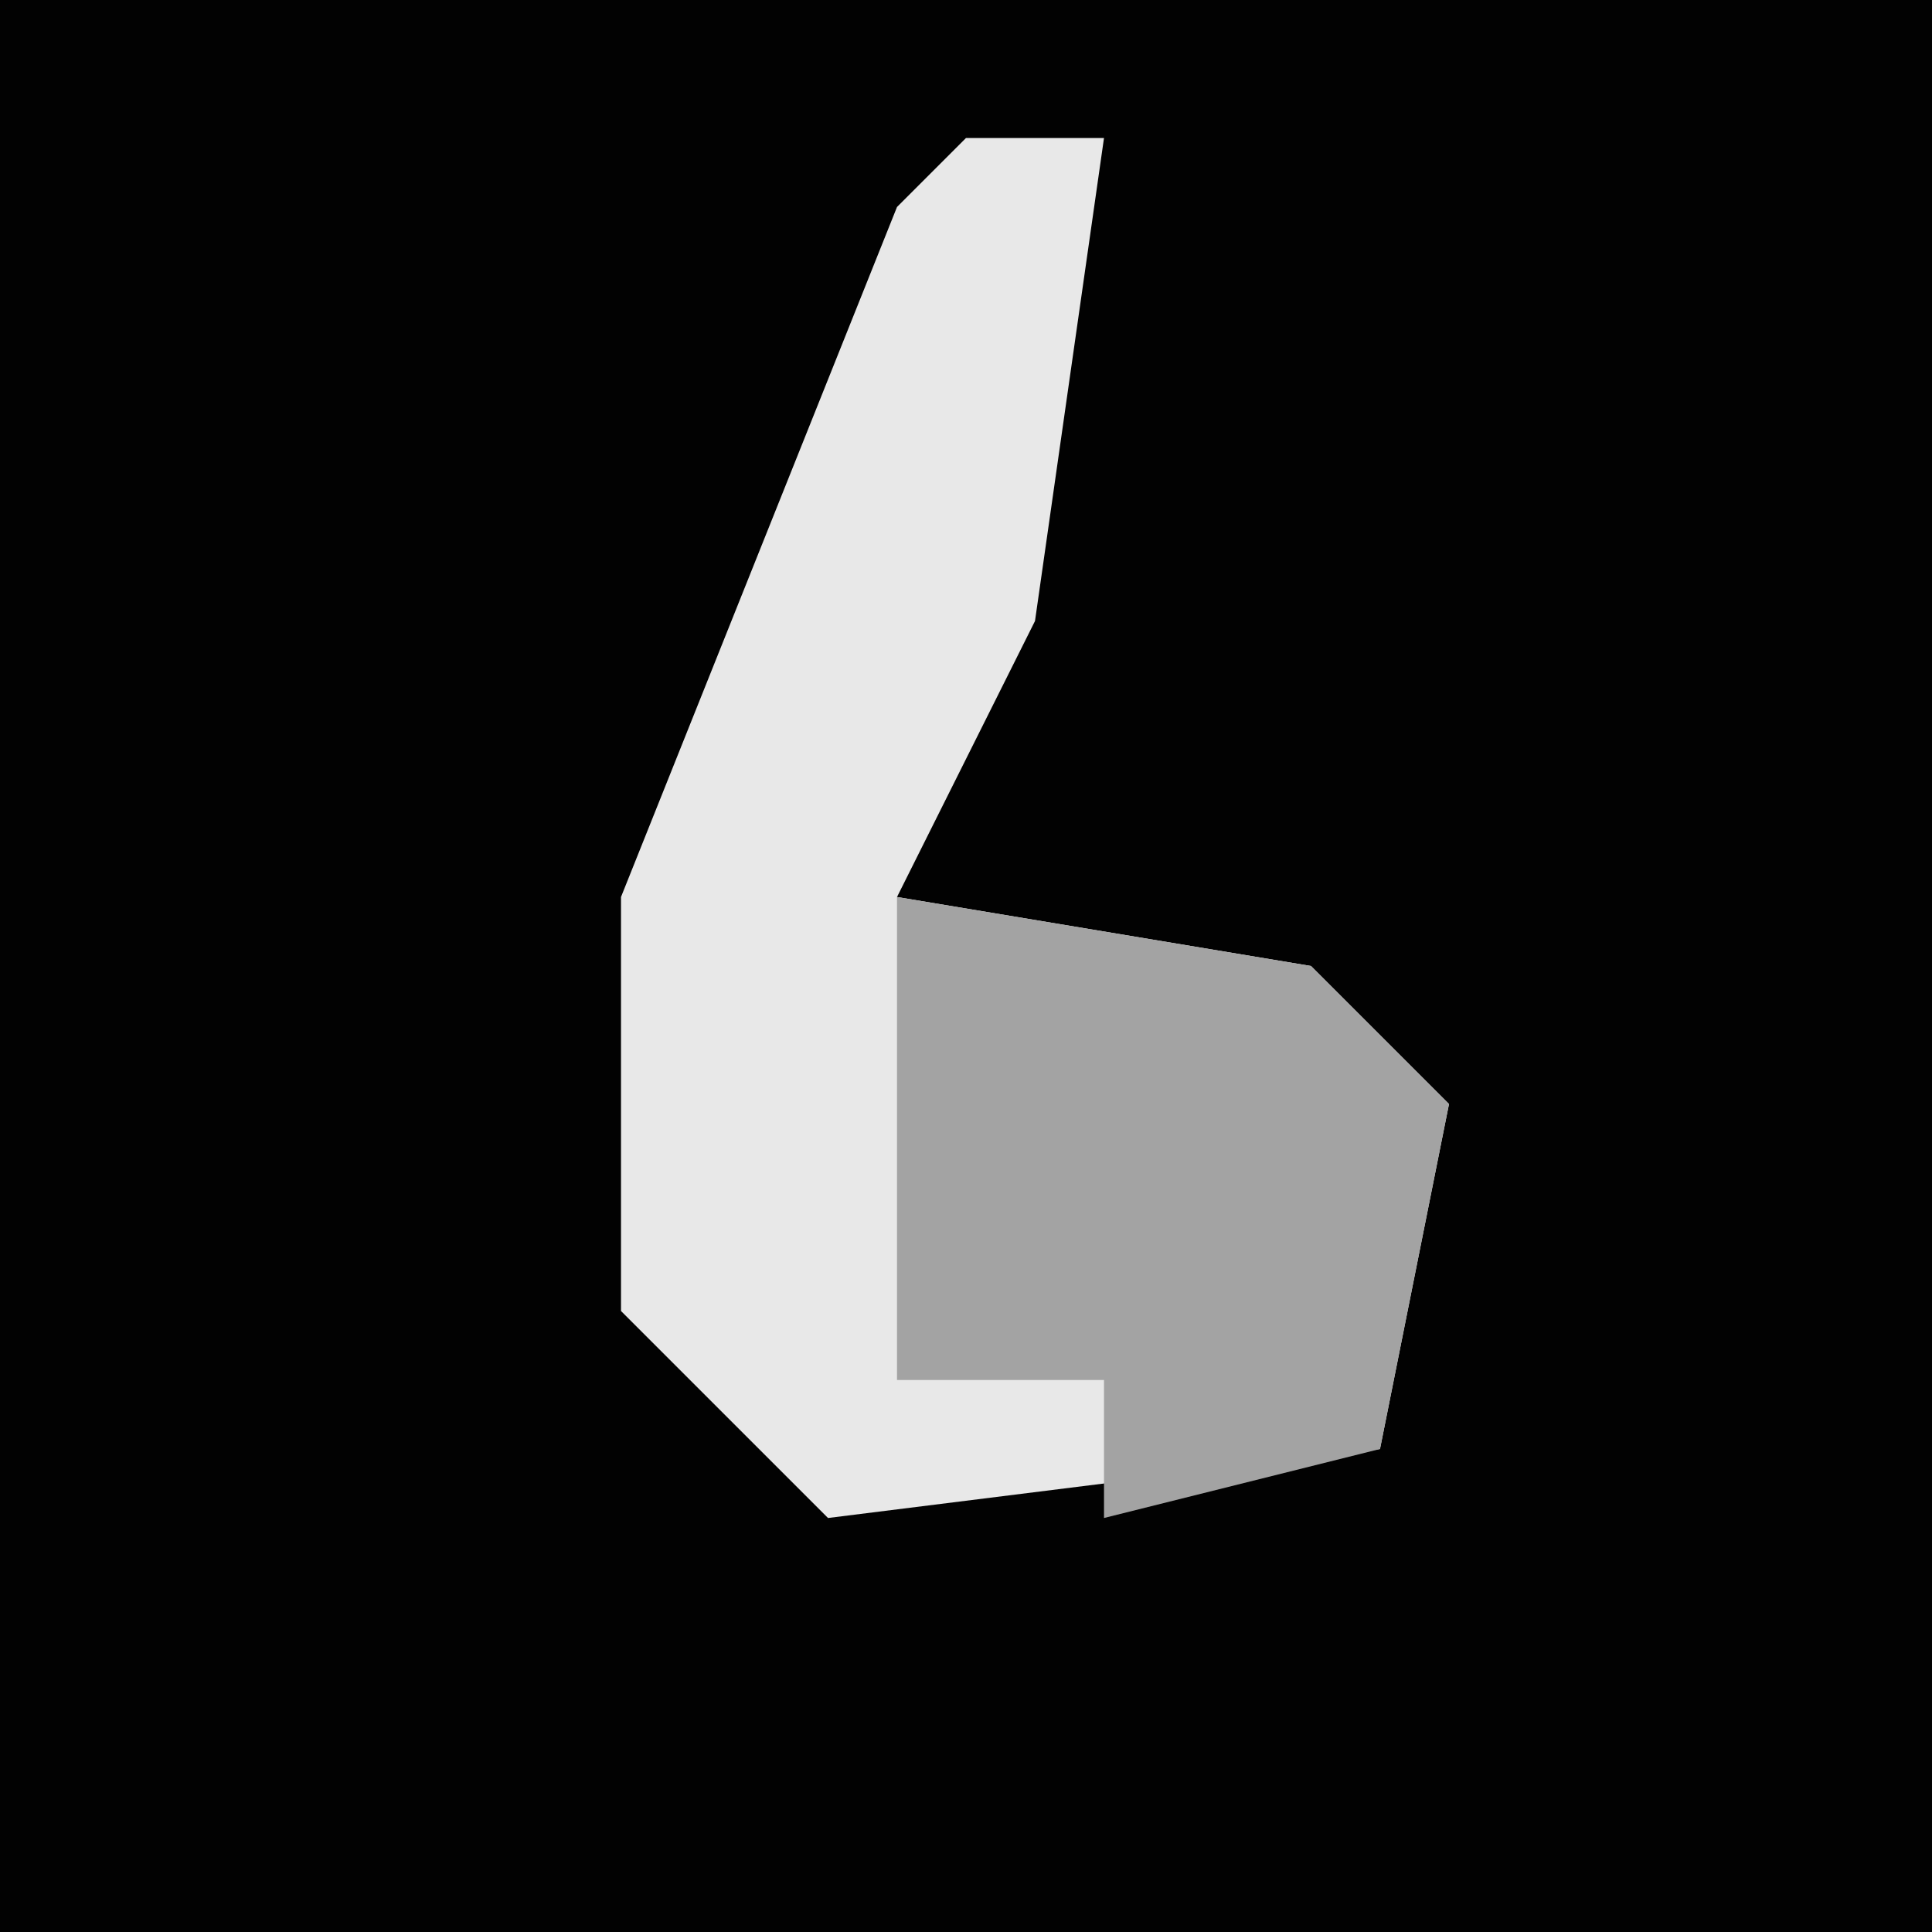 <?xml version="1.0" encoding="UTF-8"?>
<svg version="1.1" xmlns="http://www.w3.org/2000/svg" width="28" height="28">
<path d="M0,0 L28,0 L28,28 L0,28 Z " fill="#020202" transform="translate(0,0)"/>
<path d="M0,0 L2,0 L1,7 L-1,11 L5,12 L7,14 L6,19 L-2,20 L-5,17 L-5,11 L-1,1 Z " fill="#E8E8E8" transform="translate(14,2)"/>
<path d="M0,0 L6,1 L8,3 L7,8 L3,9 L3,7 L0,7 Z " fill="#A3A3A3" transform="translate(13,13)"/>
</svg>
